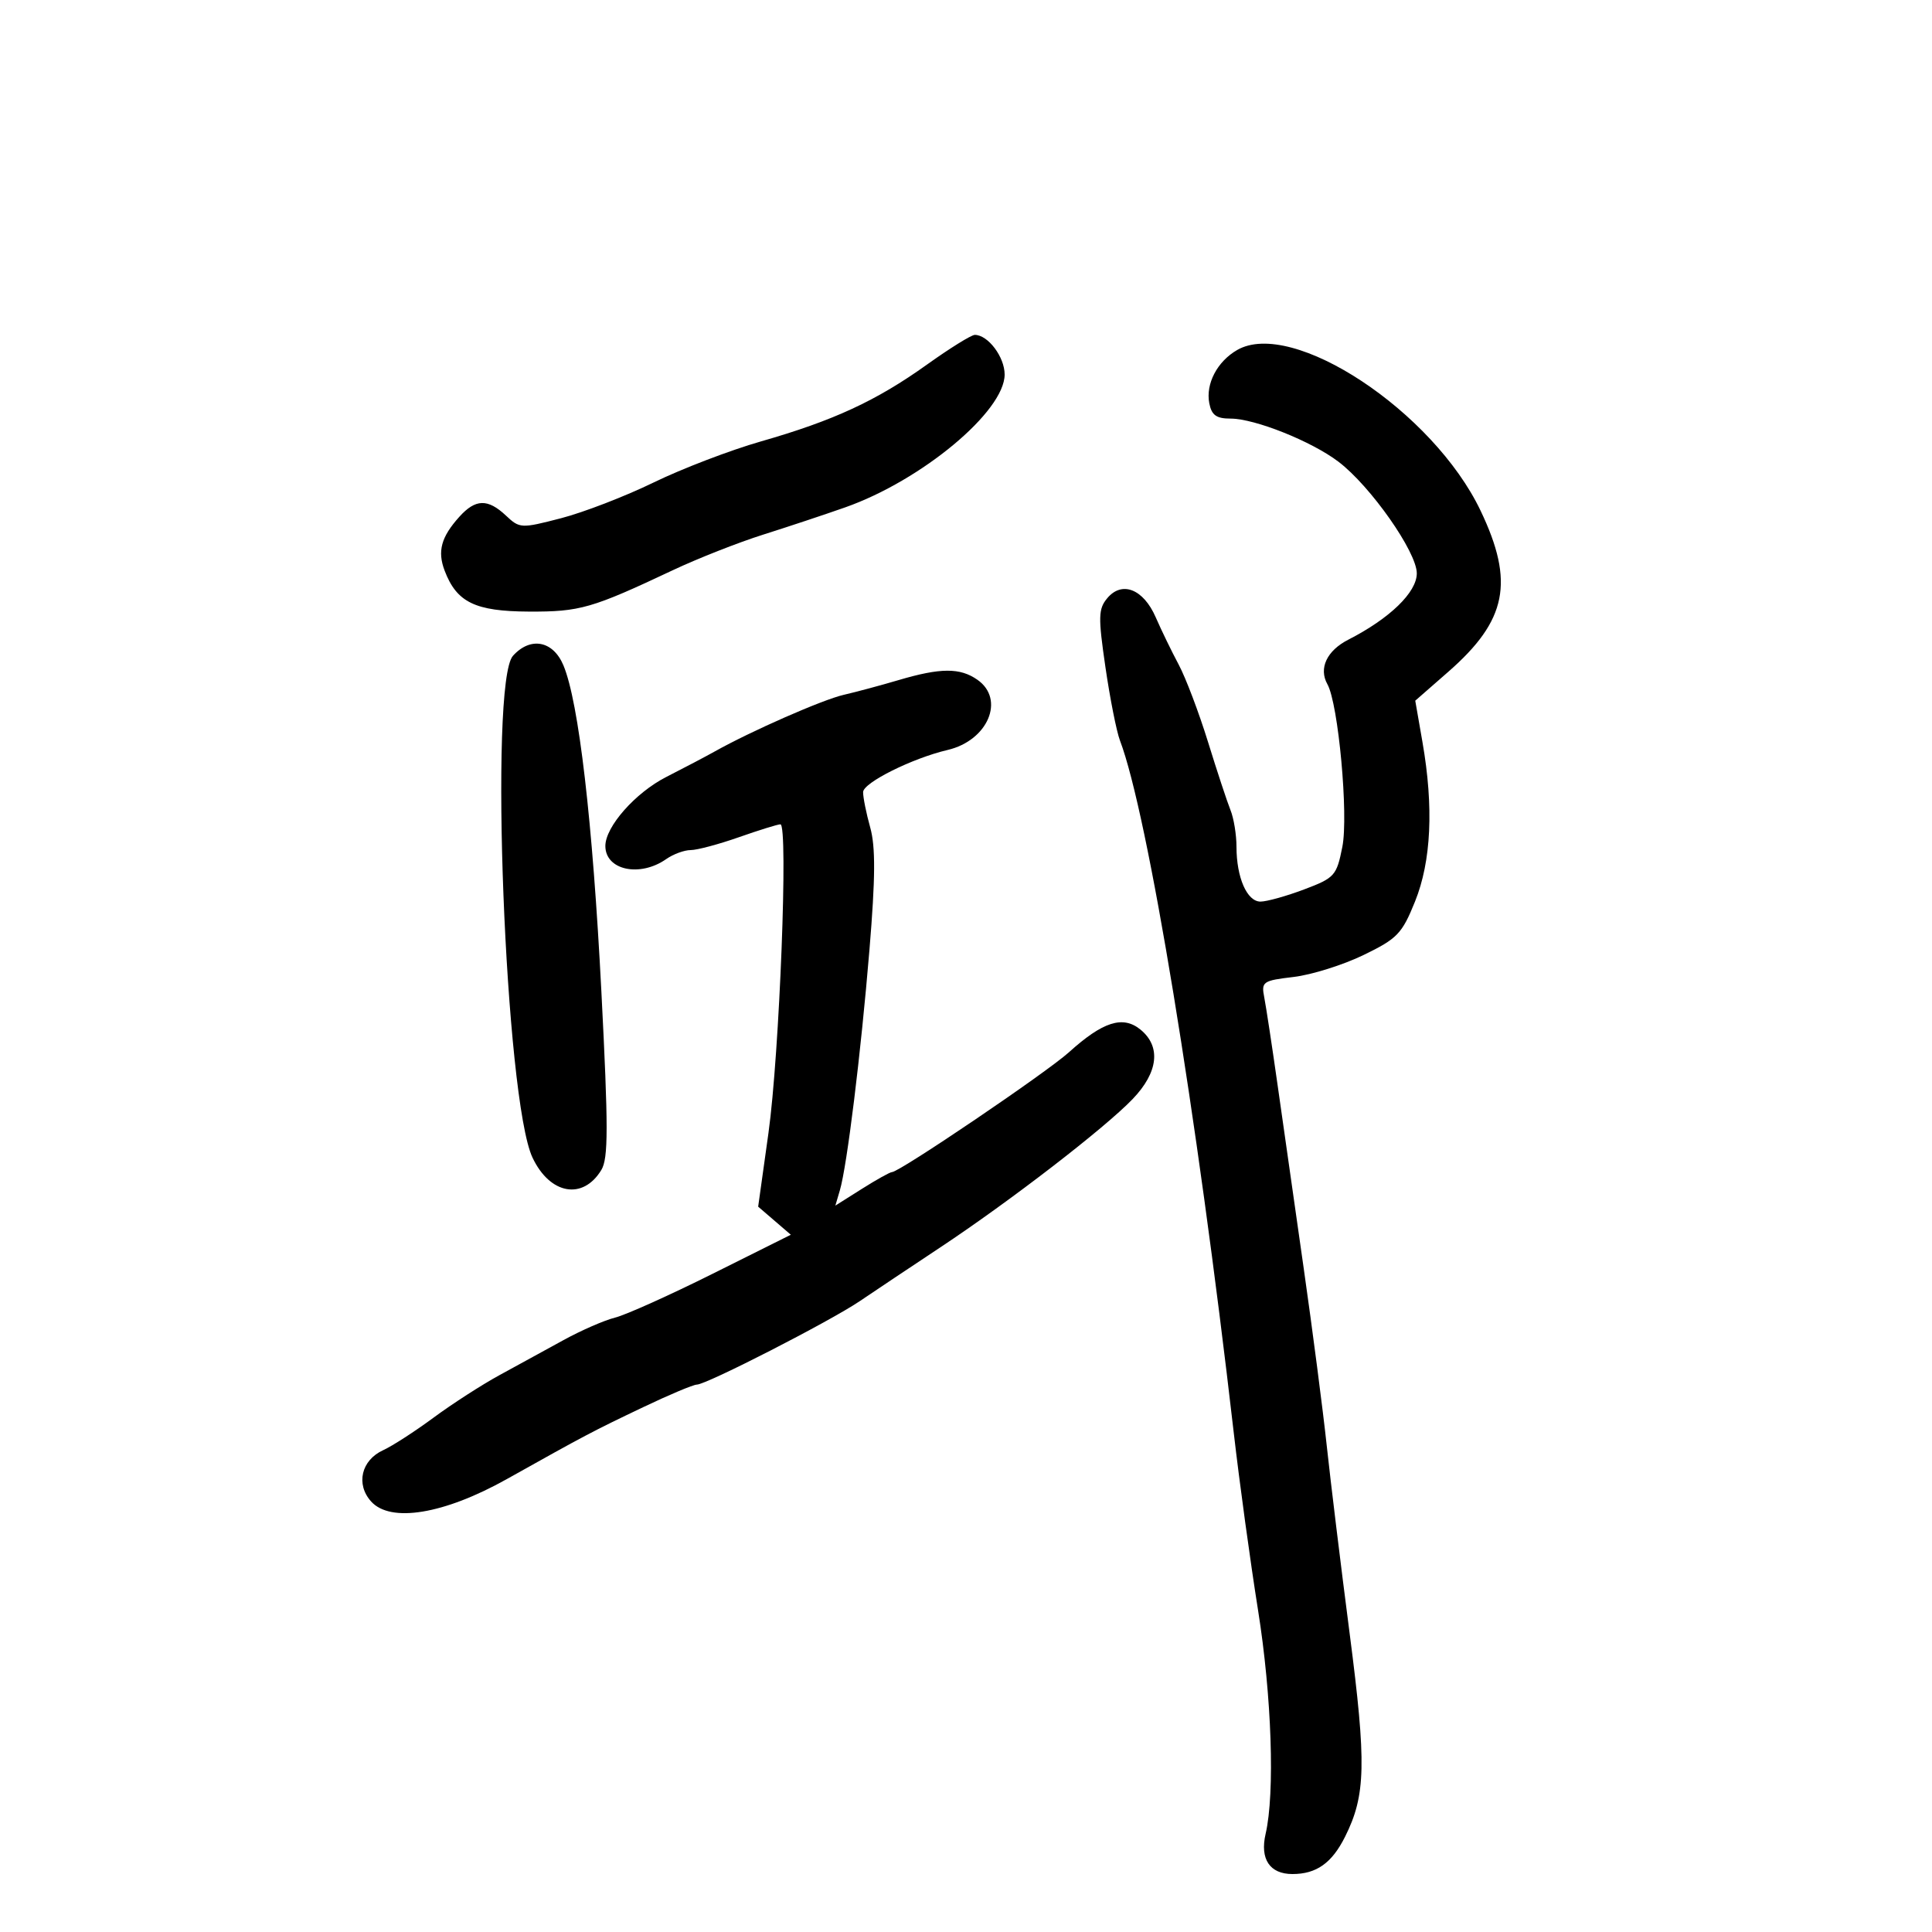 <svg xmlns="http://www.w3.org/2000/svg" width="300" height="300" viewBox="0 0 300 300" version="1.1">
	<path d="M 143.945 56.609 C 136.064 62.246, 129.436 65.312, 118.139 68.548 C 113.387 69.909, 105.897 72.777, 101.494 74.921 C 97.090 77.065, 90.623 79.561, 87.121 80.469 C 80.908 82.079, 80.702 82.069, 78.563 80.059 C 75.740 77.407, 73.837 77.457, 71.323 80.250 C 68.499 83.388, 67.896 85.596, 69.042 88.609 C 70.915 93.537, 73.783 94.930, 82.128 94.967 C 90.069 95.001, 91.873 94.482, 104.500 88.530 C 108.350 86.716, 114.650 84.235, 118.500 83.019 C 122.350 81.802, 128.076 79.899, 131.224 78.791 C 143.126 74.600, 156 63.876, 156 58.152 C 156 55.429, 153.417 52, 151.367 52 C 150.830 52, 147.490 54.074, 143.945 56.609 M 192.110 54.346 C 189.014 56.126, 187.198 59.586, 187.775 62.605 C 188.131 64.464, 188.871 65, 191.080 65 C 194.847 65, 203.669 68.526, 207.840 71.699 C 212.824 75.490, 220 85.715, 220 89.026 C 220 91.973, 215.812 96.032, 209.377 99.323 C 206.024 101.037, 204.736 103.777, 206.119 106.249 C 207.822 109.292, 209.412 126.602, 208.438 131.501 C 207.547 135.989, 207.252 136.317, 202.500 138.111 C 199.750 139.149, 196.701 139.999, 195.725 139.999 C 193.636 140, 192 136.260, 192 131.482 C 192 129.619, 191.583 127.060, 191.072 125.797 C 190.562 124.534, 188.990 119.770, 187.580 115.211 C 186.169 110.652, 184.122 105.252, 183.032 103.211 C 181.942 101.170, 180.333 97.857, 179.458 95.849 C 177.543 91.458, 174.216 90.151, 171.931 92.892 C 170.545 94.555, 170.513 95.805, 171.653 103.611 C 172.362 108.472, 173.375 113.585, 173.903 114.974 C 178.238 126.375, 185.834 172.587, 191.579 222.500 C 192.465 230.200, 194.159 242.575, 195.344 250 C 197.474 263.347, 197.987 278.439, 196.524 284.759 C 195.618 288.678, 197.167 291, 200.688 291 C 204.413 291, 206.807 289.305, 208.856 285.217 C 212.087 278.769, 212.198 273.884, 209.572 253.647 C 208.206 243.116, 206.606 230, 206.017 224.500 C 205.428 219, 203.821 206.625, 202.447 197 C 201.072 187.375, 199.244 174.550, 198.386 168.500 C 197.527 162.450, 196.597 156.330, 196.318 154.901 C 195.836 152.432, 196.066 152.271, 200.876 151.701 C 203.663 151.371, 208.543 149.841, 211.721 148.301 C 216.970 145.757, 217.703 144.996, 219.719 140 C 222.247 133.735, 222.641 125.342, 220.880 115.233 L 219.760 108.802 224.906 104.301 C 234 96.345, 235.194 90.383, 229.908 79.308 C 222.532 63.853, 200.677 49.419, 192.110 54.346 M 79.655 101.829 C 75.912 105.964, 78.442 170.807, 82.696 179.772 C 85.405 185.480, 90.510 186.390, 93.374 181.674 C 94.467 179.874, 94.469 175.115, 93.384 154 C 92.022 127.500, 89.874 109.027, 87.491 103.323 C 85.887 99.484, 82.382 98.816, 79.655 101.829 M 139.500 105.614 C 136.750 106.427, 132.925 107.454, 131 107.896 C 127.728 108.648, 116.653 113.511, 111 116.679 C 109.625 117.450, 106.236 119.232, 103.469 120.641 C 98.661 123.088, 94 128.366, 94 131.364 C 94 135.116, 99.350 136.269, 103.448 133.399 C 104.546 132.630, 106.256 132, 107.247 132 C 108.239 132, 111.611 131.100, 114.740 130 C 117.870 128.900, 120.769 128, 121.182 128 C 122.423 128, 121.042 163.649, 119.325 175.934 L 117.727 187.369 120.263 189.550 L 122.799 191.731 110.649 197.794 C 103.967 201.129, 97.152 204.191, 95.504 204.599 C 93.856 205.007, 90.256 206.577, 87.504 208.089 C 84.752 209.601, 80.269 212.055, 77.541 213.542 C 74.814 215.029, 70.218 217.992, 67.327 220.128 C 64.436 222.263, 60.920 224.535, 59.512 225.177 C 56.095 226.733, 55.214 230.472, 57.631 233.153 C 60.650 236.501, 68.957 235.128, 78.699 229.672 C 90.845 222.870, 92.026 222.247, 99.860 218.511 C 103.908 216.580, 107.665 215, 108.210 215 C 109.692 215, 128.902 205.158, 133.500 202.043 C 135.700 200.553, 141.325 196.798, 146 193.698 C 156.872 186.489, 171.534 175.184, 175.875 170.662 C 179.871 166.500, 180.315 162.483, 177.070 159.856 C 174.348 157.651, 171.246 158.642, 165.983 163.396 C 162.500 166.543, 139.675 182, 138.511 182 C 138.208 182, 136.105 183.171, 133.837 184.603 L 129.713 187.206 130.408 184.853 C 131.527 181.063, 133.668 163.672, 135.007 147.500 C 135.934 136.297, 135.965 131.488, 135.129 128.500 C 134.514 126.300, 134.016 123.825, 134.023 123 C 134.034 121.541, 141.658 117.739, 147.151 116.453 C 153.404 114.990, 156.118 108.597, 151.777 105.557 C 149.070 103.661, 146.056 103.675, 139.500 105.614" stroke="none" fill="black" fill-rule="evenodd"/>
</svg>